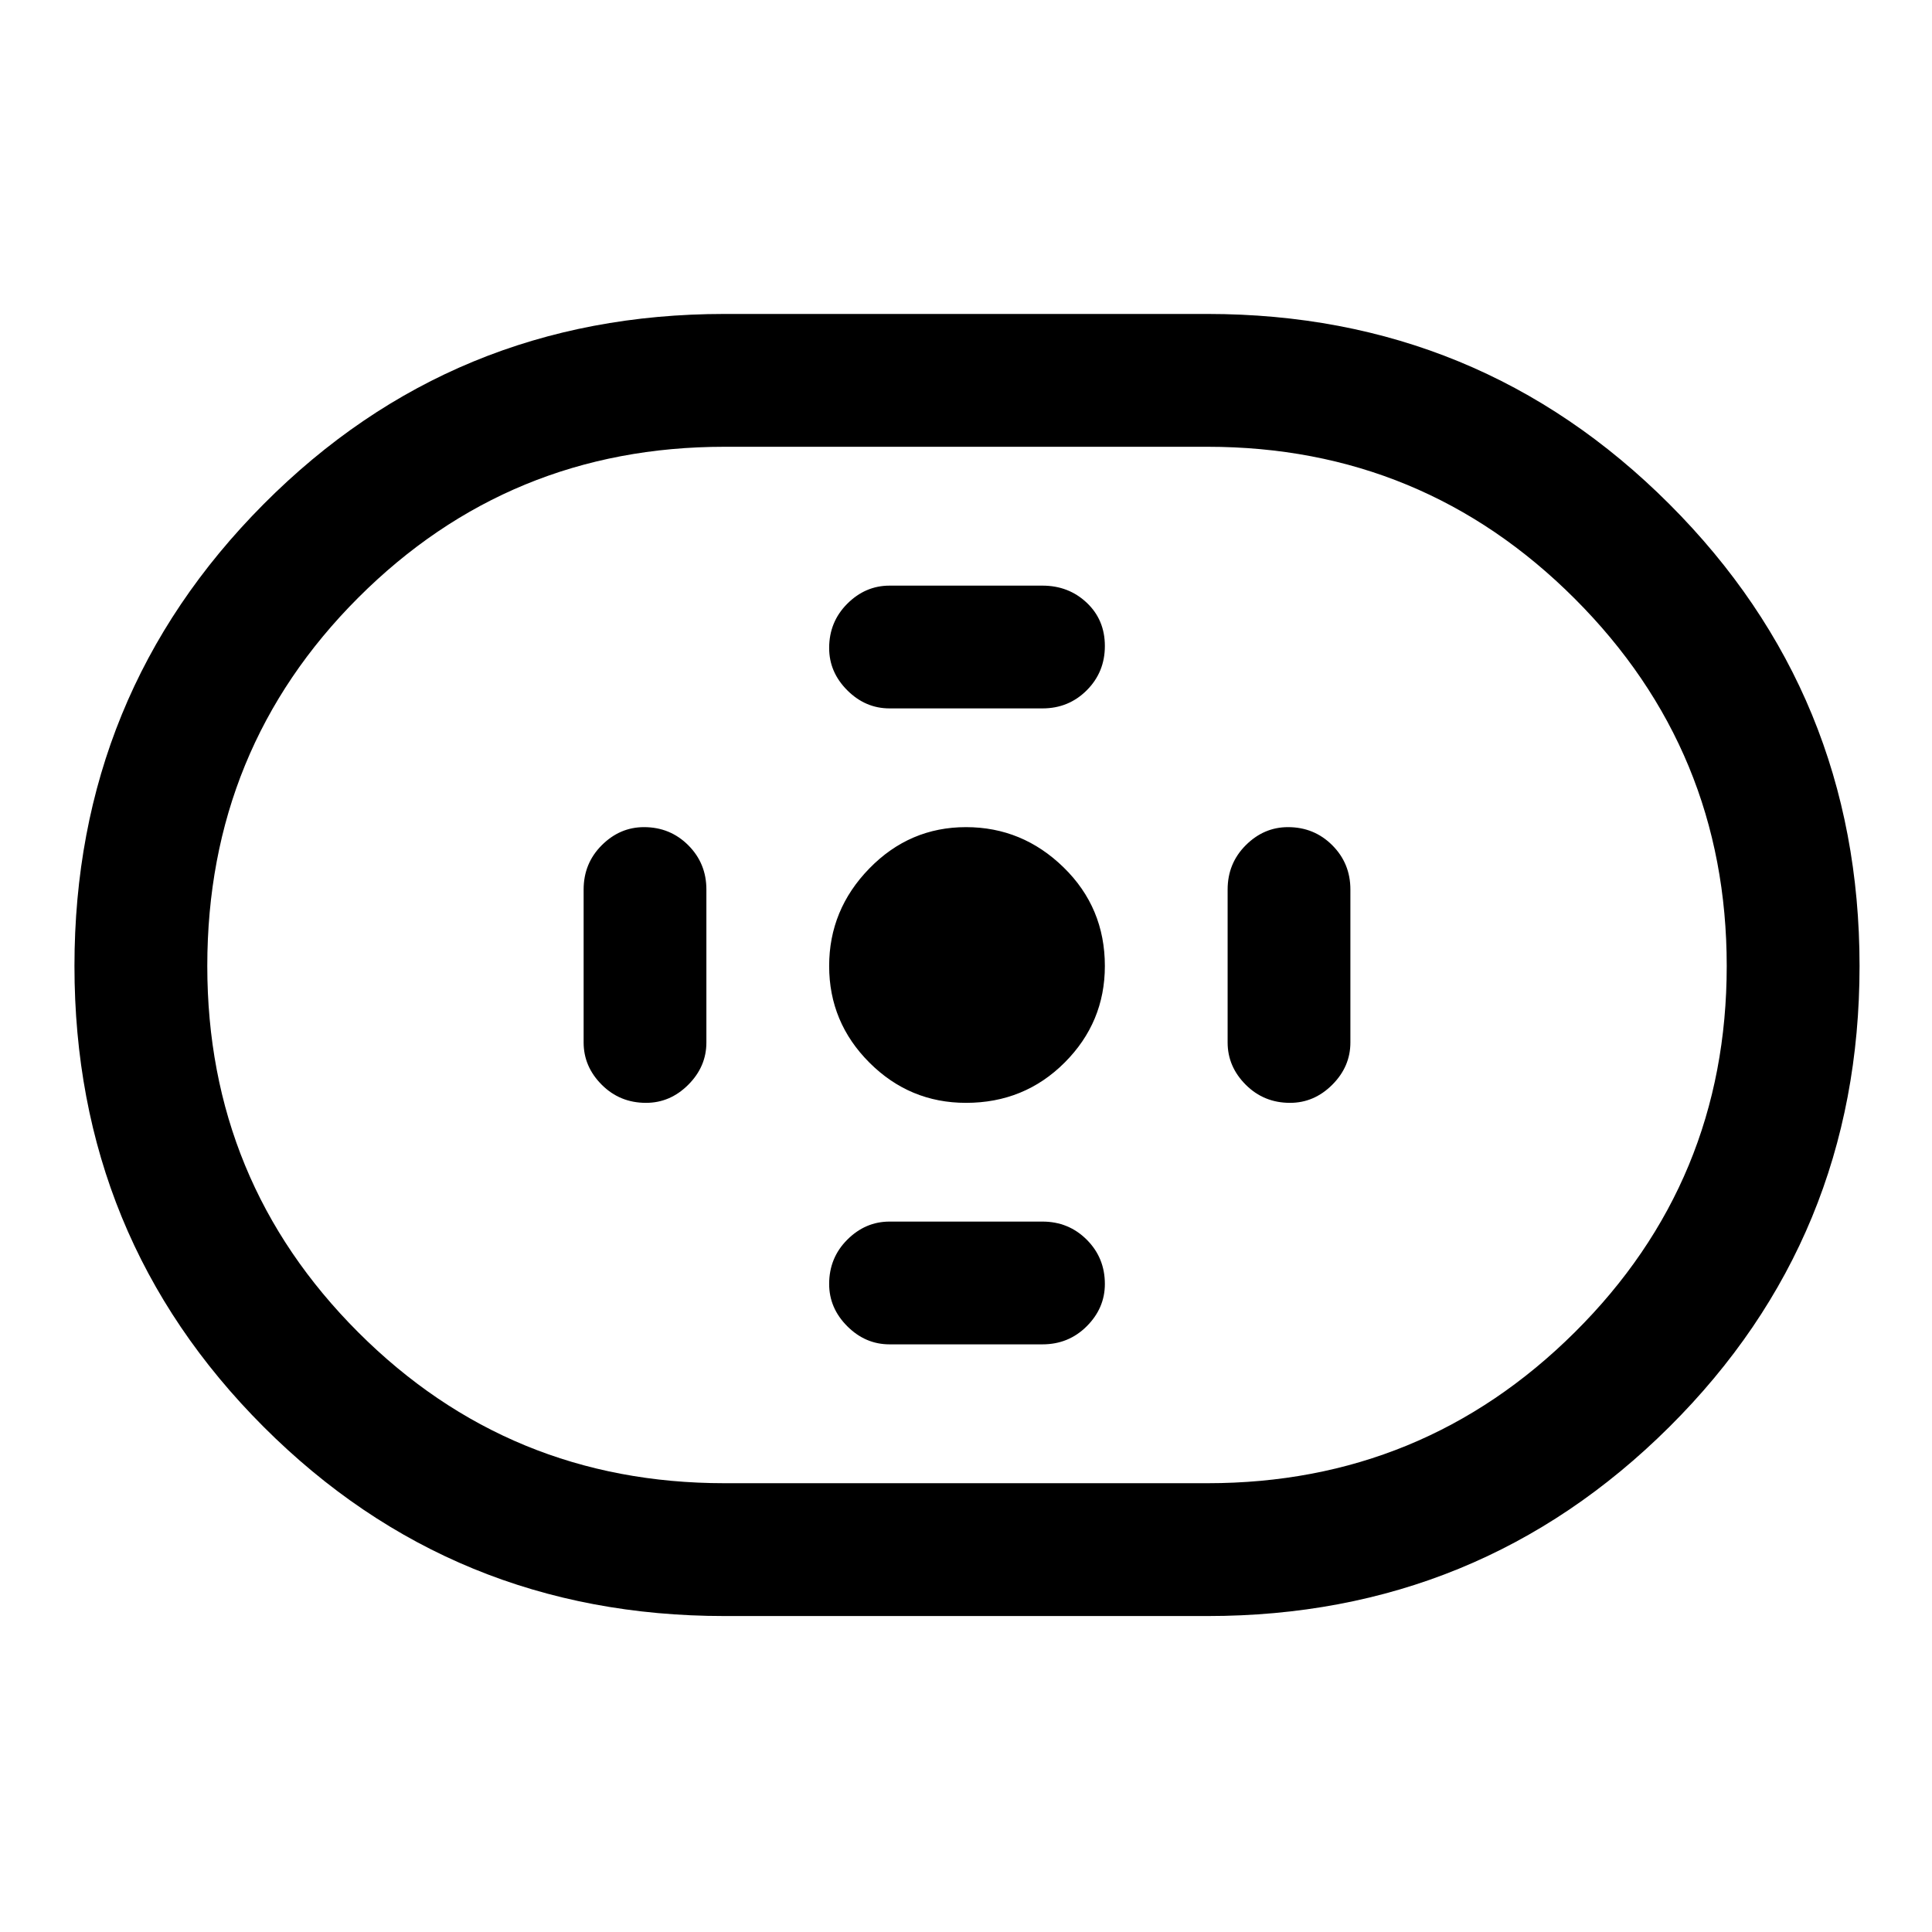 <svg xmlns="http://www.w3.org/2000/svg" height="48" width="48"><path d="M18 40.15q-6.75 0-11.45-4.7-4.7-4.7-4.7-11.45 0-6.75 4.7-11.475T18 7.8h12q6.75 0 11.475 4.725T46.2 24q0 6.75-4.725 11.45-4.725 4.7-11.475 4.7Zm0-3.3h12q5.35 0 9.125-3.75Q42.9 29.35 42.9 24t-3.775-9.125Q35.35 11.1 30 11.1H18q-5.35 0-9.1 3.75T5.15 24q0 5.35 3.75 9.1t9.1 3.75Zm6-9.45q1.45 0 2.45-1 1-1 1-2.4 0-1.45-1.025-2.45-1.025-1-2.425-1t-2.4 1.025q-1 1.025-1 2.425t1 2.4q1 1 2.4 1Zm-1.9-9.8h3.8q.65 0 1.1-.45.45-.45.45-1.1 0-.65-.45-1.075-.45-.425-1.1-.425h-3.8q-.6 0-1.05.45-.45.45-.45 1.1 0 .6.45 1.05.45.45 1.05.45Zm0 15.8h3.8q.65 0 1.1-.45.45-.45.45-1.05 0-.65-.45-1.1-.45-.45-1.1-.45h-3.8q-.6 0-1.05.45-.45.45-.45 1.1 0 .6.45 1.05.45.45 1.05.45Zm9.95-6q.6 0 1.05-.45.45-.45.45-1.05v-3.8q0-.65-.45-1.1-.45-.45-1.1-.45-.6 0-1.05.45-.45.45-.45 1.1v3.8q0 .6.45 1.05.45.45 1.1.45Zm-16 0q.6 0 1.05-.45.45-.45.45-1.05v-3.8q0-.65-.45-1.1-.45-.45-1.1-.45-.6 0-1.05.45-.45.45-.45 1.1v3.8q0 .6.45 1.05.45.45 1.1.45ZM24 24Z"/></svg>